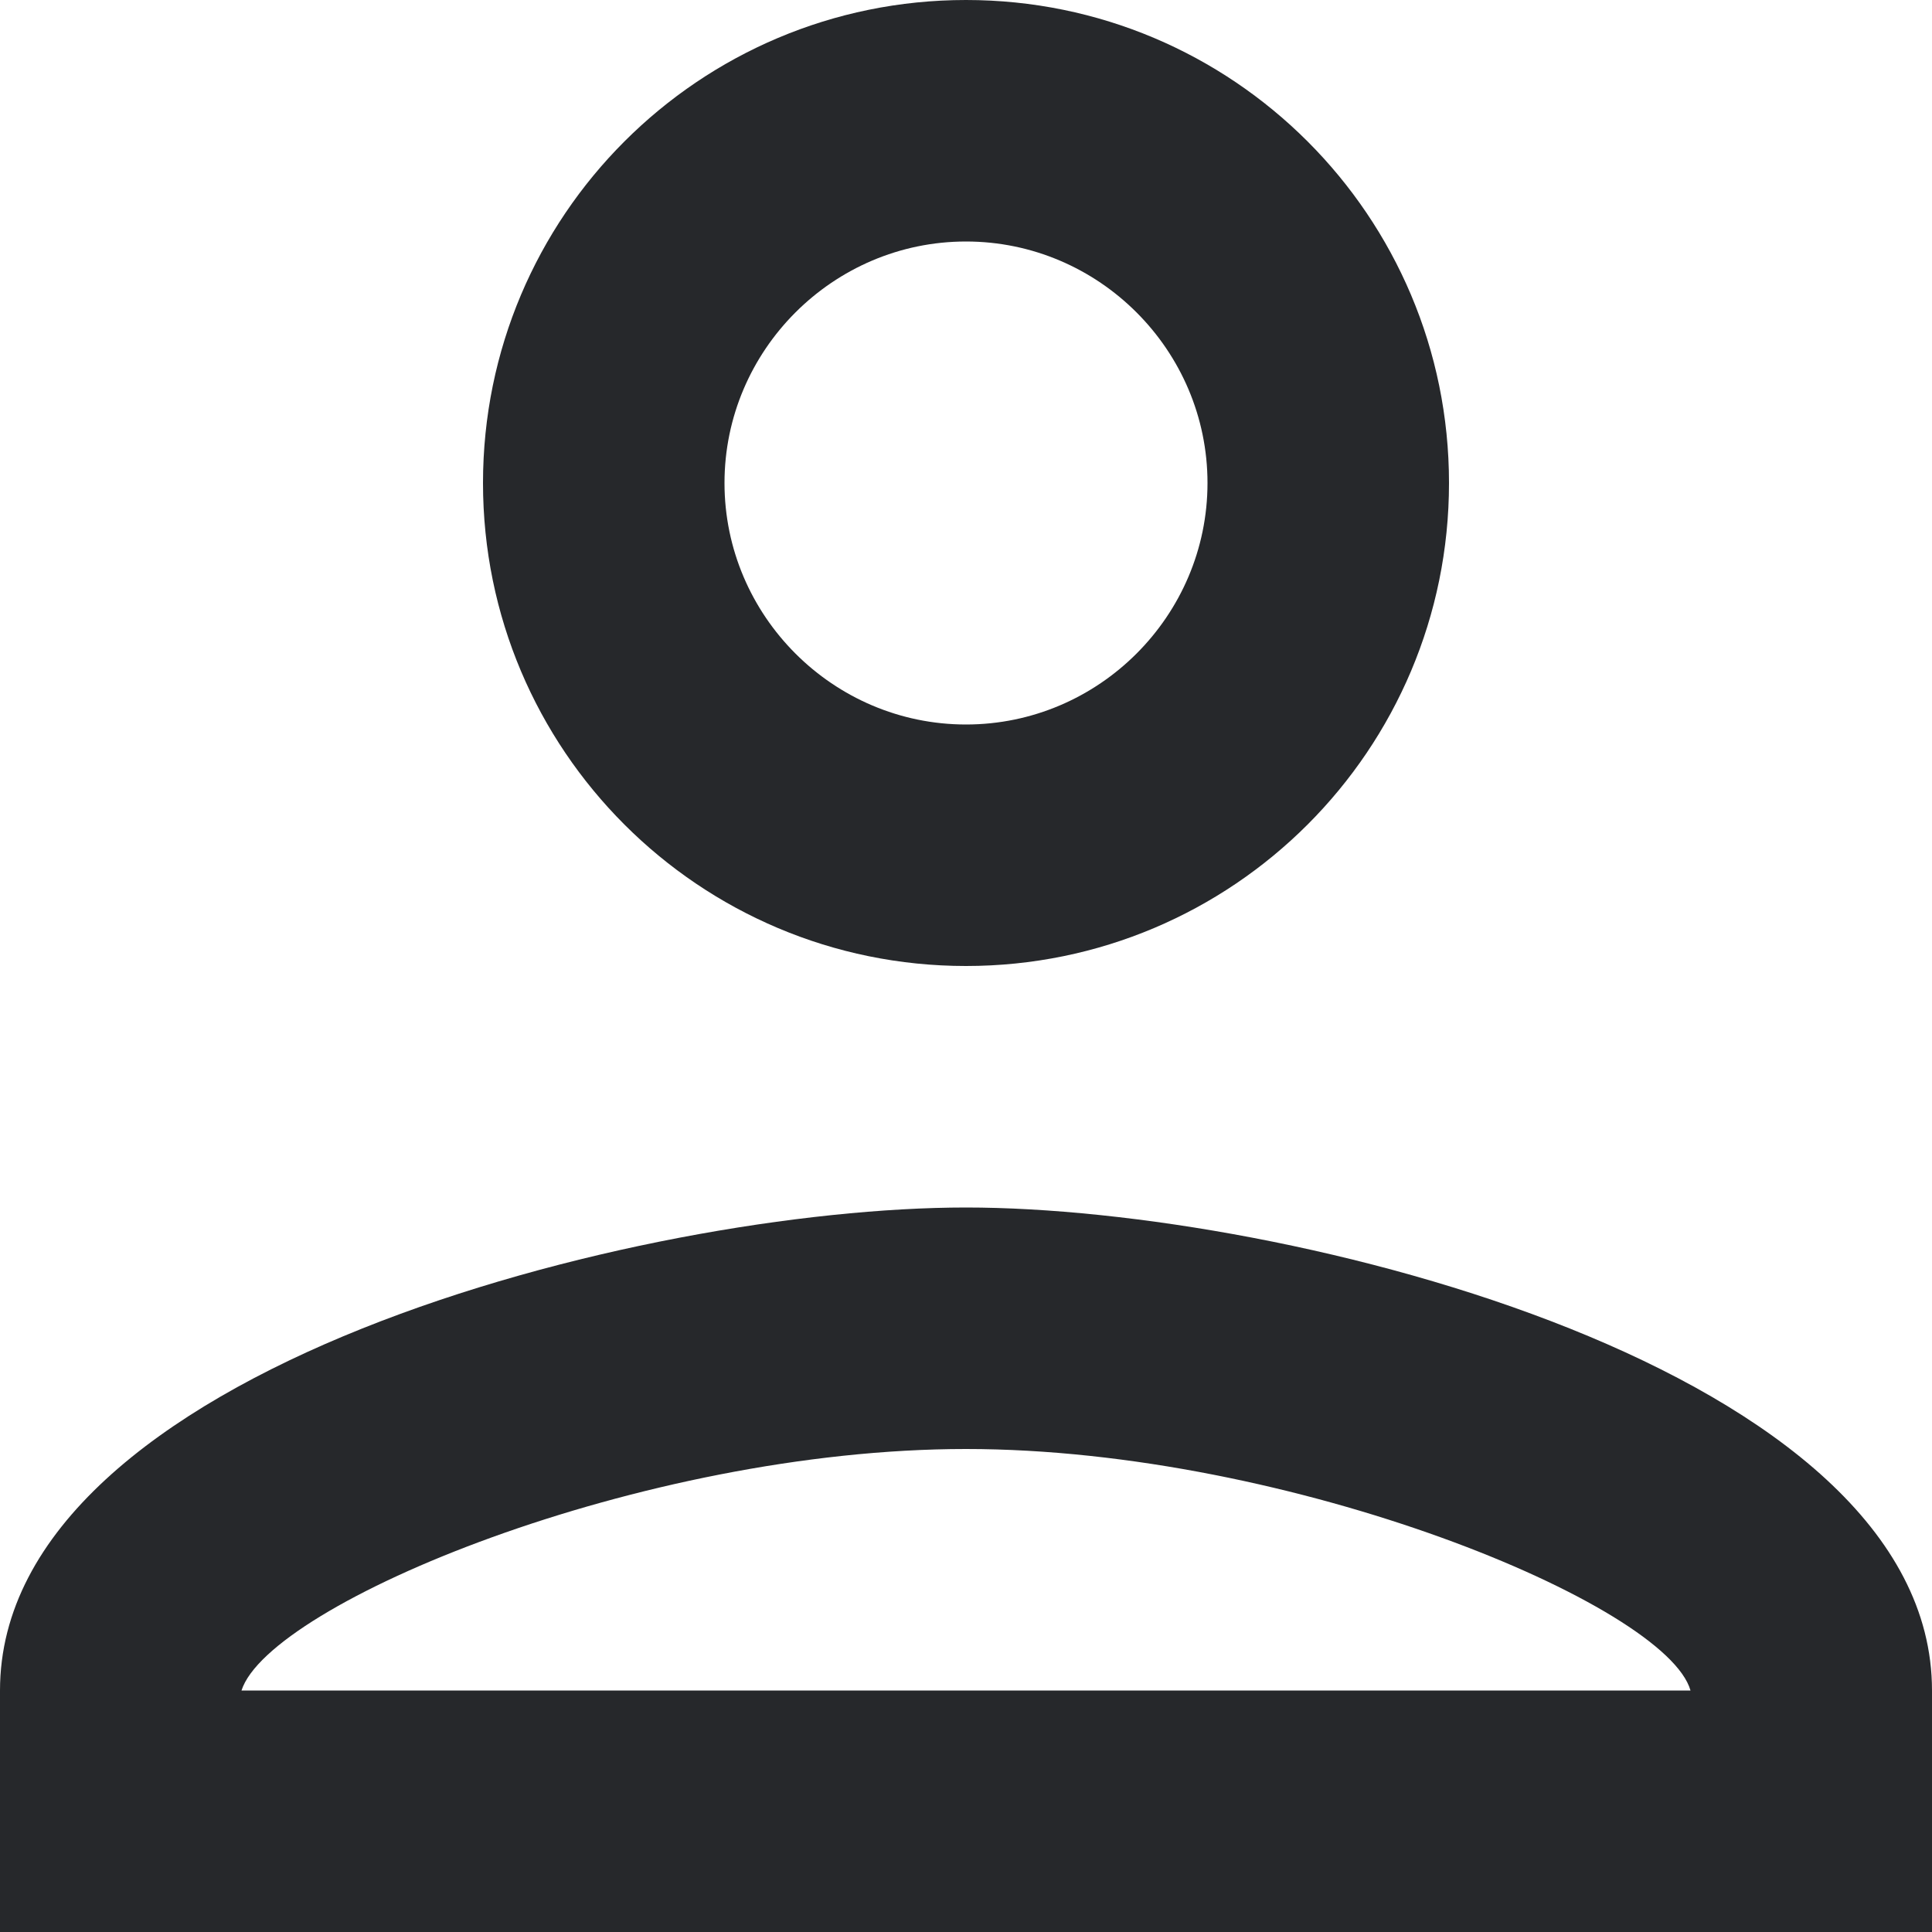     <svg width="16" height="16" viewBox="0 0 16 16" fill="none" xmlns="http://www.w3.org/2000/svg">
      <path d="M8 2C9.1 2 10 2.9 10 4C10 5.1 9.1 6 8 6C6.9 6 6 5.1 6 4C6 2.9 6.9 2 8 2ZM8 12C10.7 12 13.8 13.29 14 14H2C2.23 13.28 5.31 12 8 12ZM8 0C5.79 0 4 1.79 4 4C4 6.21 5.79 8 8 8C10.21 8 12 6.21 12 4C12 1.79 10.21 0 8 0ZM8 10C5.33 10 0 11.34 0 14V16H16V14C16 11.34 10.67 10 8 10Z" fill="#26282B" />
    </svg>